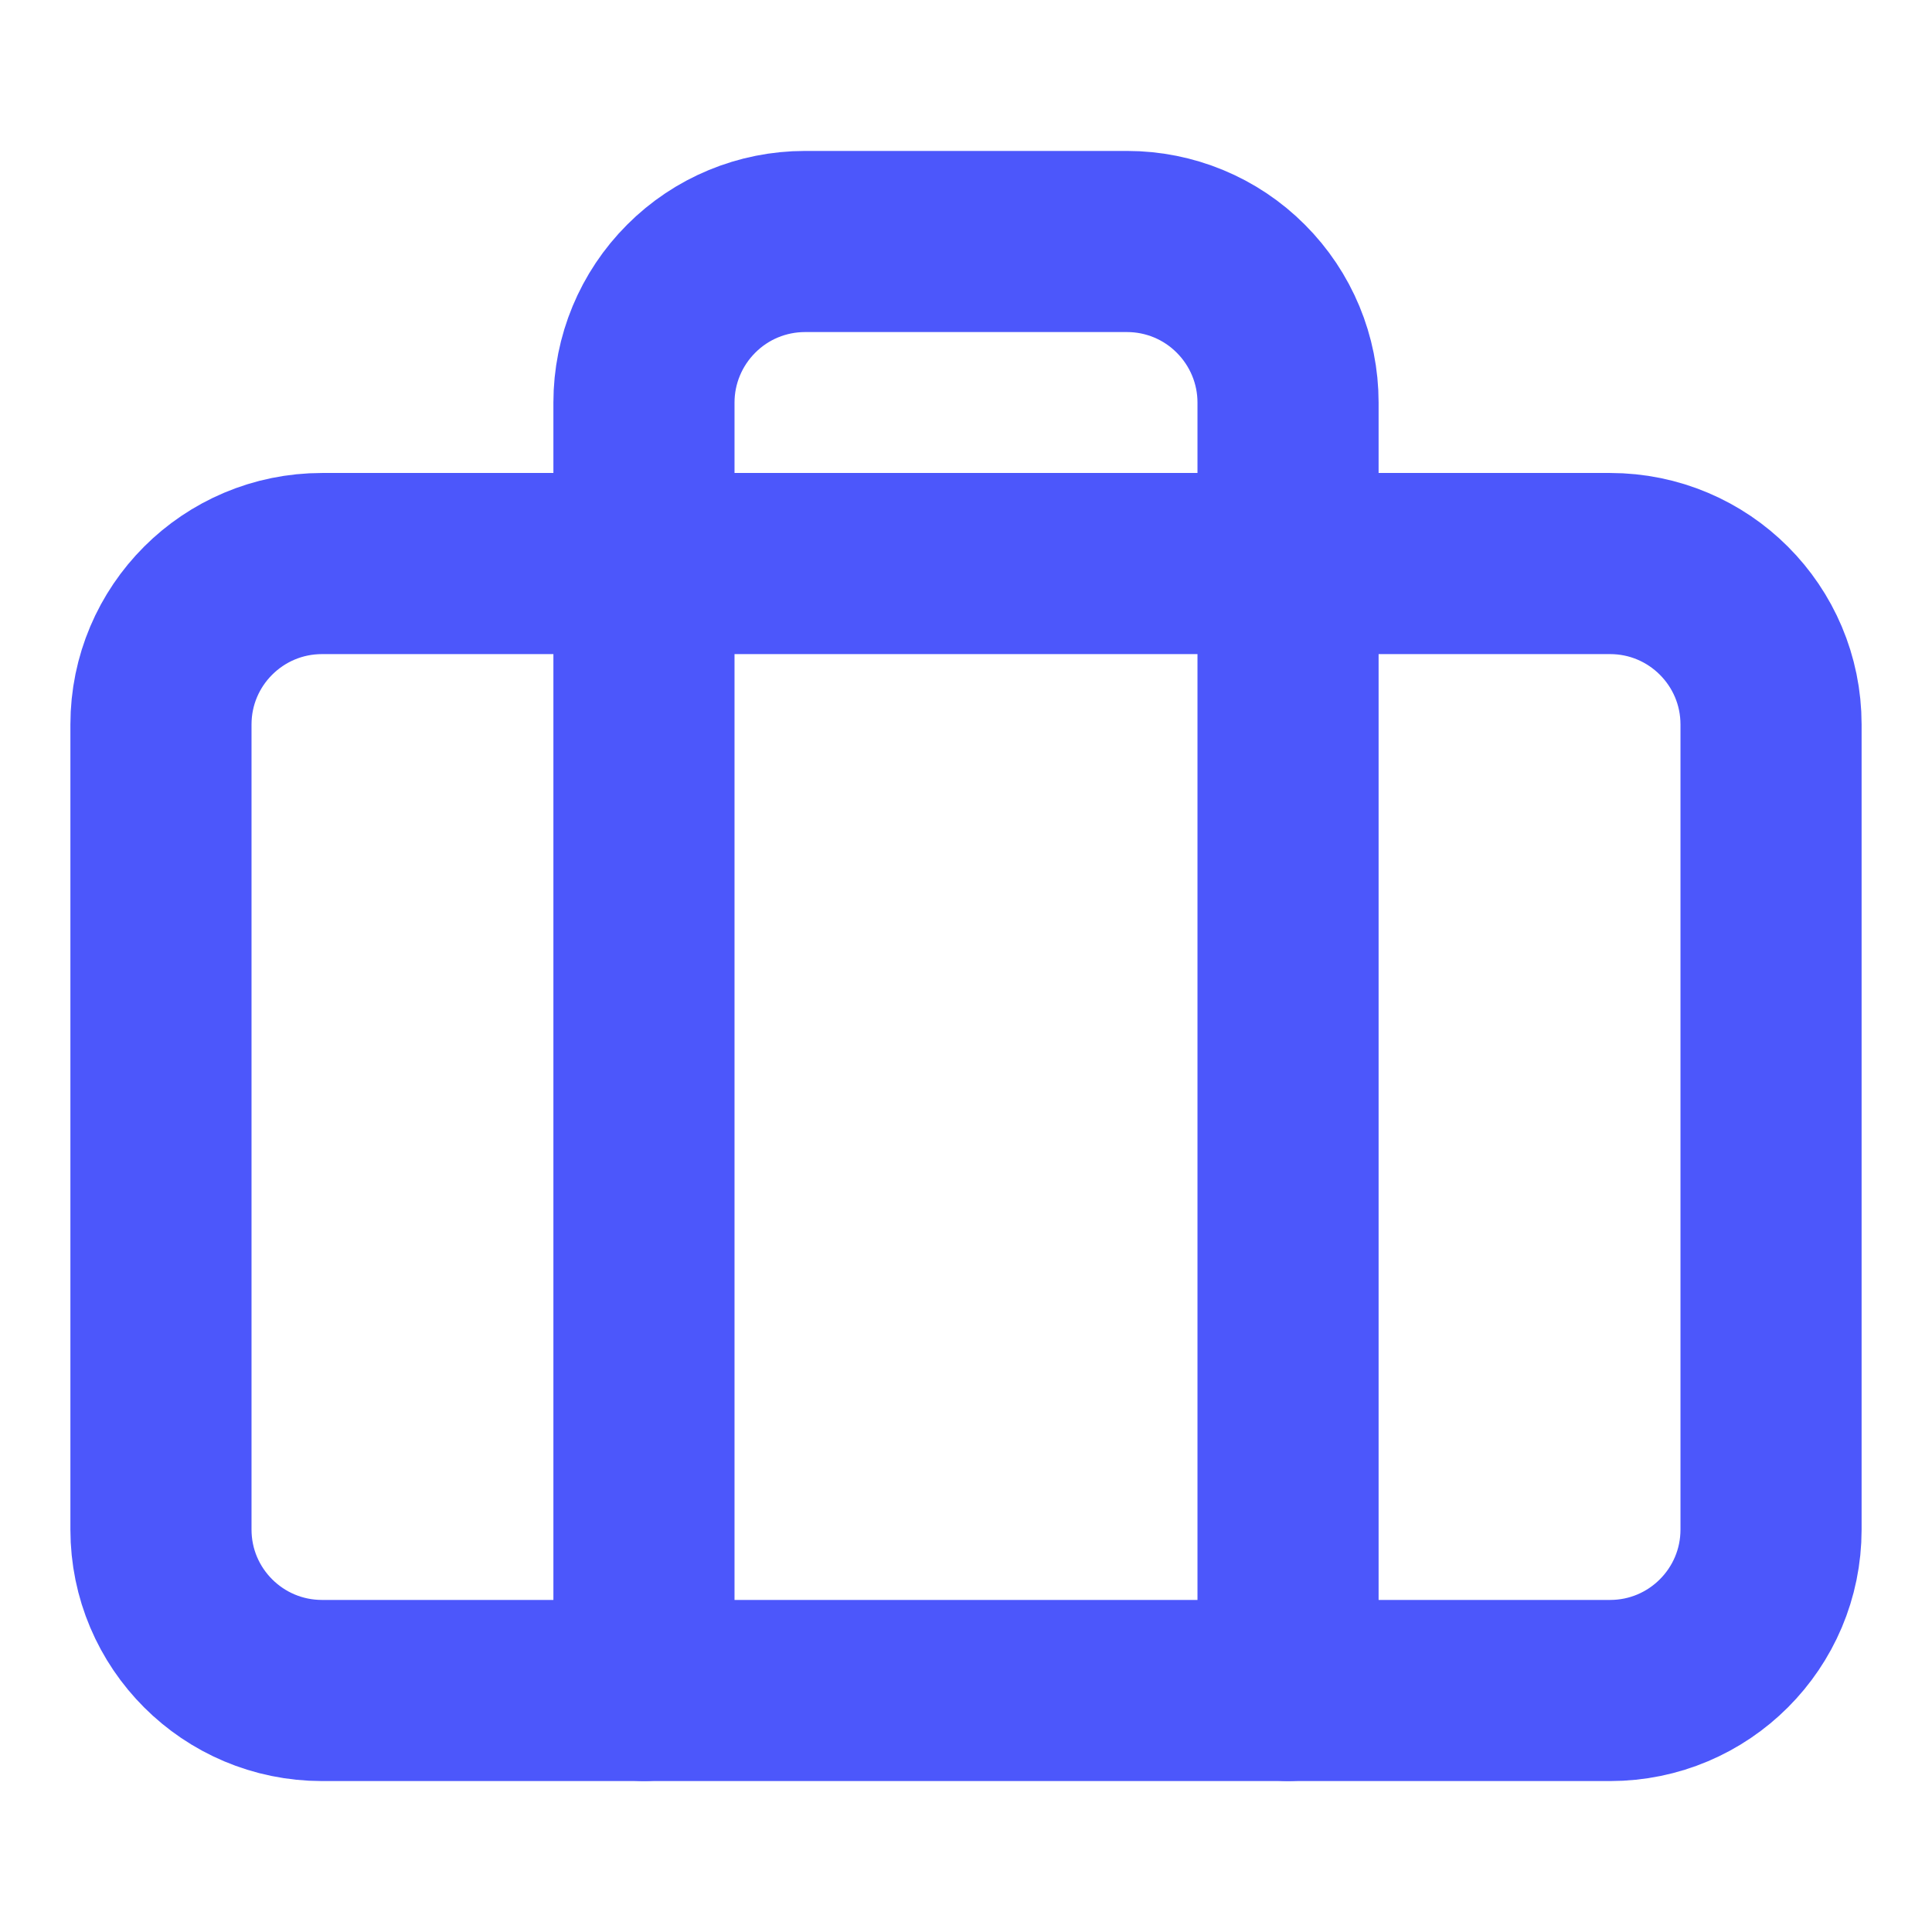 <svg width="16" height="16" viewBox="0 0 16 16" fill="none" xmlns="http://www.w3.org/2000/svg">
<path d="M13.334 4.667H2.667C1.93 4.667 1.333 5.264 1.333 6V12.667C1.333 13.403 1.93 14 2.667 14H13.334C14.07 14 14.667 13.403 14.667 12.667V6C14.667 5.264 14.07 4.667 13.334 4.667Z" stroke="#4C57FB" stroke-width="1.5" stroke-linecap="round" stroke-linejoin="round"/>
<path d="M10.667 14V3.333C10.667 2.98 10.526 2.641 10.276 2.391C10.026 2.14 9.687 2 9.334 2H6.667C6.313 2 5.974 2.14 5.724 2.391C5.474 2.641 5.333 2.98 5.333 3.333V14" stroke="#4C57FB" stroke-width="1.5" stroke-linecap="round" stroke-linejoin="round"/>
</svg>
